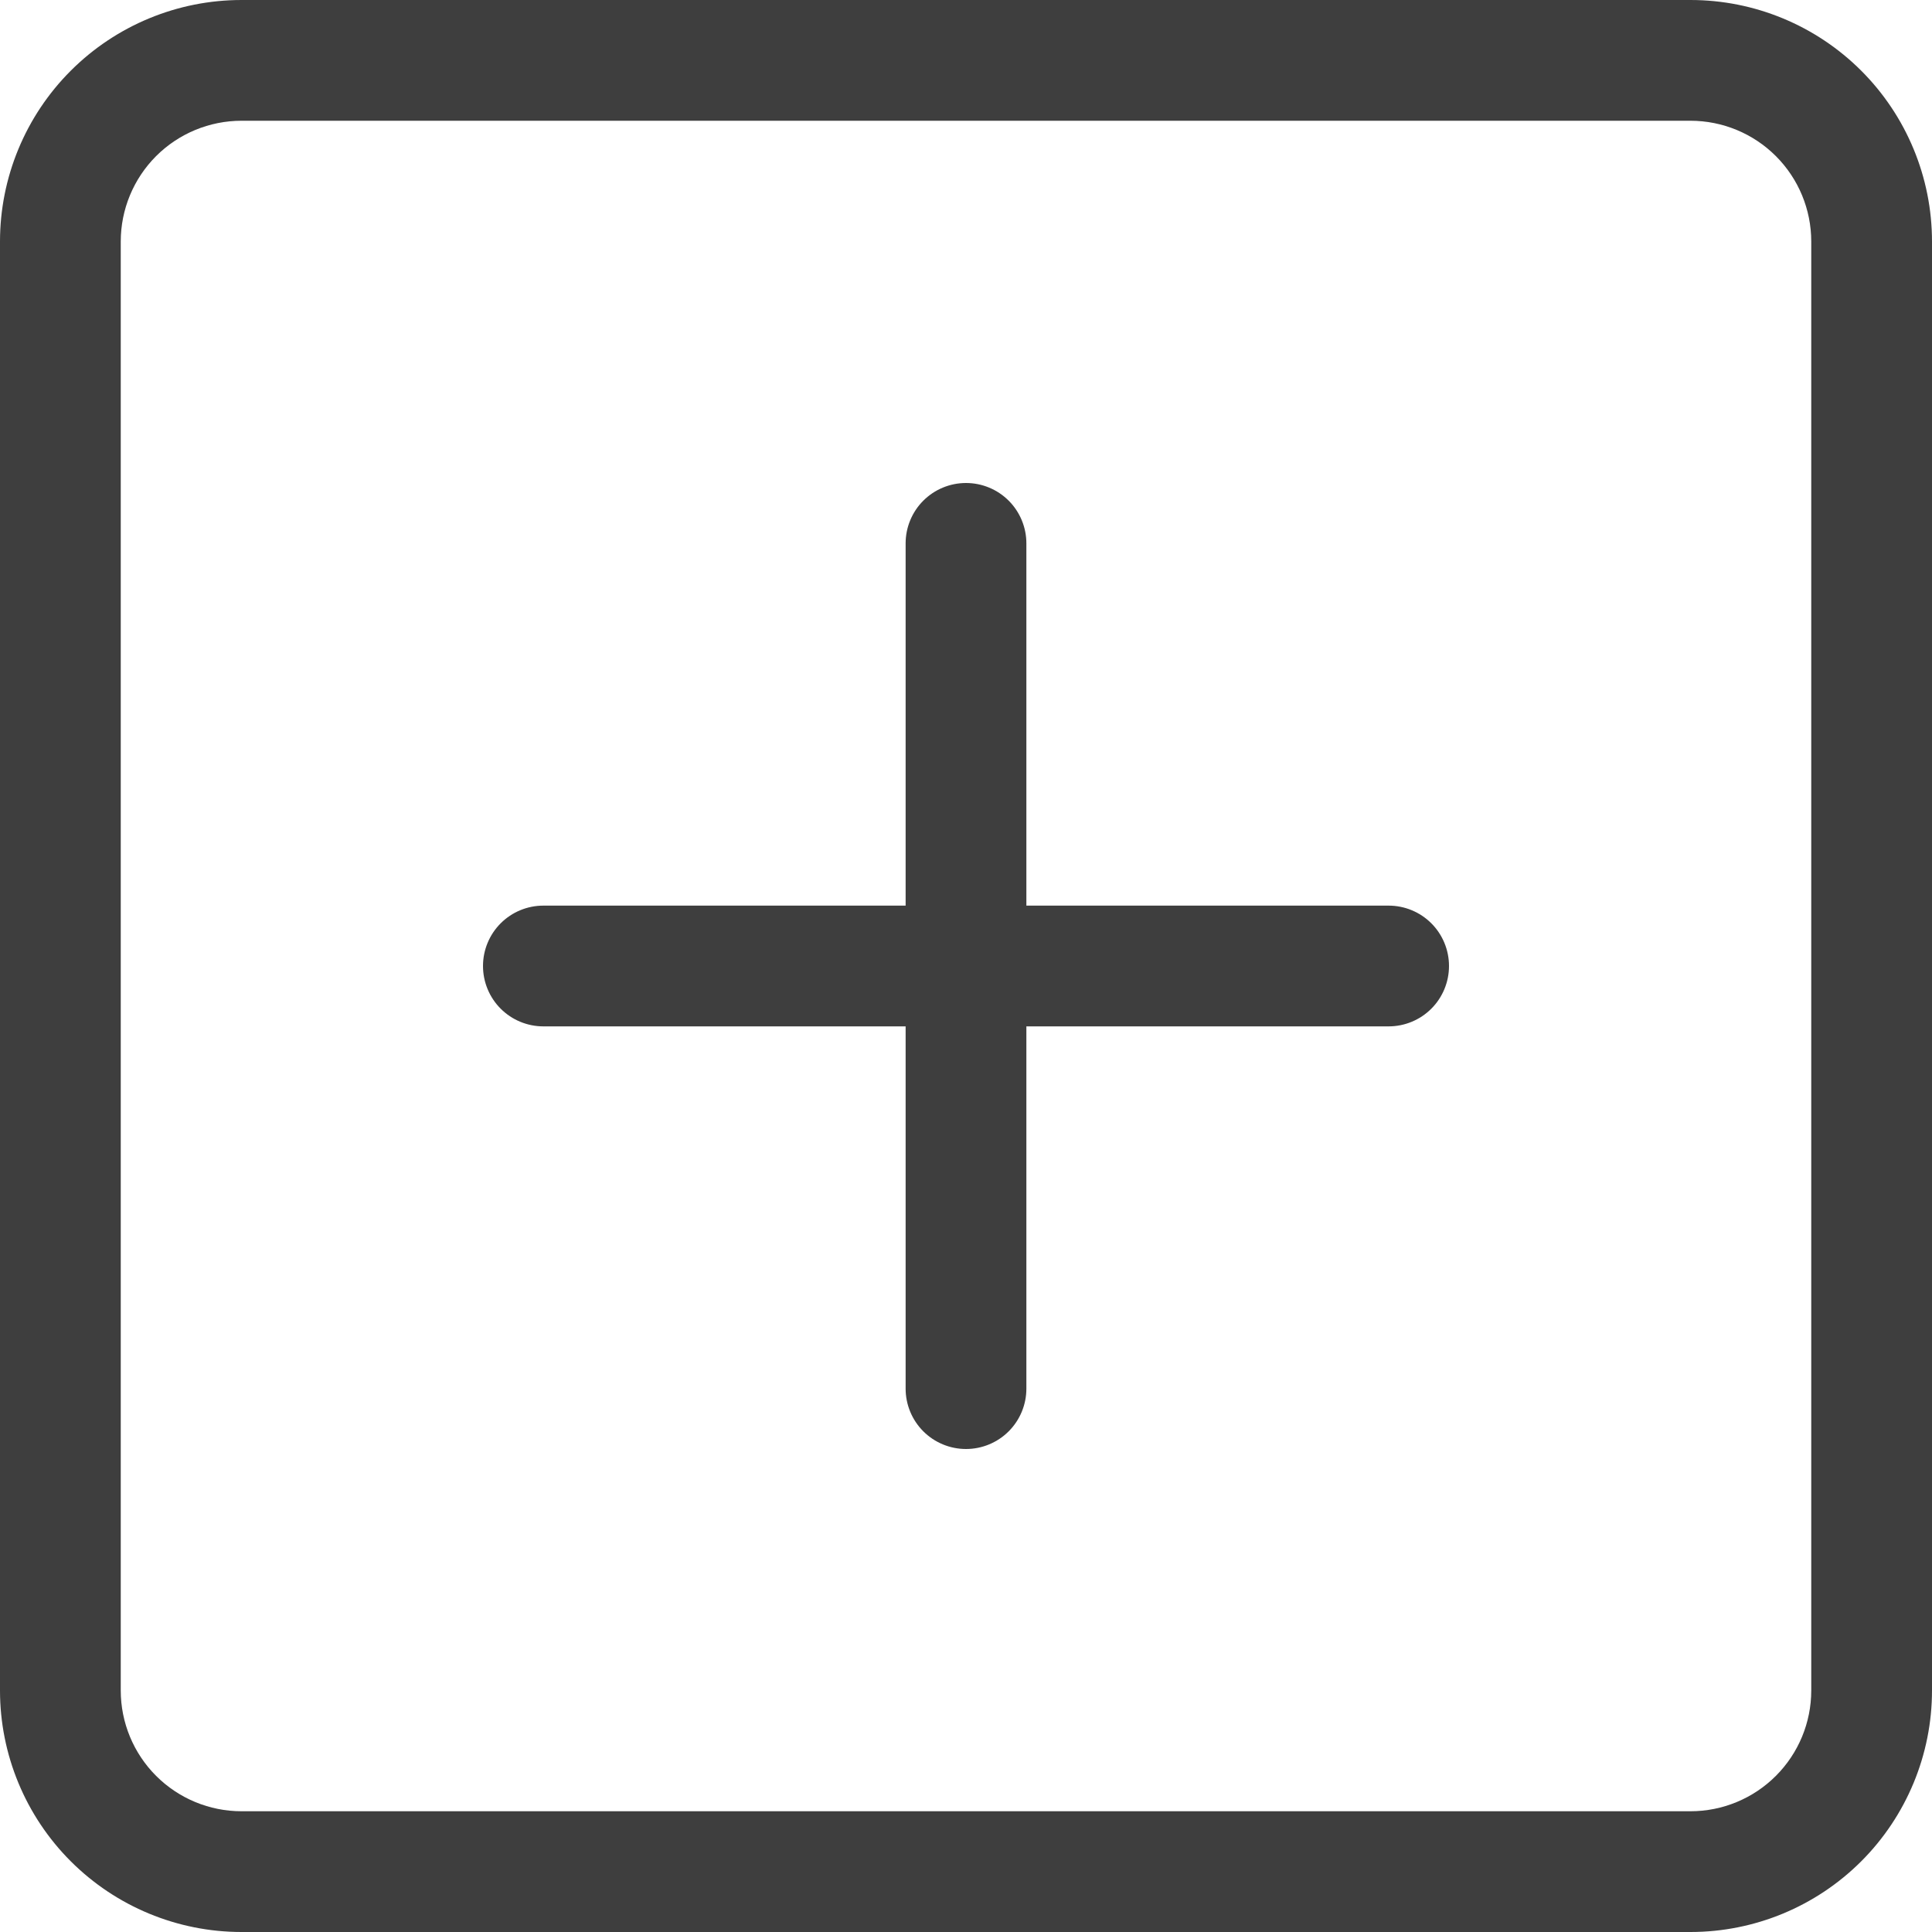 <svg width="80" height="80" viewBox="0 0 80 80" fill="none" xmlns="http://www.w3.org/2000/svg">
<path d="M70 5C71.326 5 72.598 5.527 73.535 6.464C74.473 7.402 75 8.674 75 10V70C75 71.326 74.473 72.598 73.535 73.535C72.598 74.473 71.326 75 70 75H10C8.674 75 7.402 74.473 6.464 73.535C5.527 72.598 5 71.326 5 70V10C5 8.674 5.527 7.402 6.464 6.464C7.402 5.527 8.674 5 10 5H70ZM10 0C7.348 0 4.804 1.054 2.929 2.929C1.054 4.804 0 7.348 0 10L0 70C0 72.652 1.054 75.196 2.929 77.071C4.804 78.946 7.348 80 10 80H70C72.652 80 75.196 78.946 77.071 77.071C78.946 75.196 80 72.652 80 70V10C80 7.348 78.946 4.804 77.071 2.929C75.196 1.054 72.652 0 70 0L10 0Z" fill="#3E3E3E"/>
<path d="M40 20C40.663 20 41.299 20.263 41.768 20.732C42.237 21.201 42.5 21.837 42.5 22.5V37.5H57.5C58.163 37.5 58.799 37.763 59.268 38.232C59.737 38.701 60 39.337 60 40C60 40.663 59.737 41.299 59.268 41.768C58.799 42.237 58.163 42.5 57.5 42.5H42.5V57.5C42.5 58.163 42.237 58.799 41.768 59.268C41.299 59.737 40.663 60 40 60C39.337 60 38.701 59.737 38.232 59.268C37.763 58.799 37.5 58.163 37.5 57.5V42.5H22.5C21.837 42.5 21.201 42.237 20.732 41.768C20.263 41.299 20 40.663 20 40C20 39.337 20.263 38.701 20.732 38.232C21.201 37.763 21.837 37.5 22.5 37.5H37.5V22.5C37.5 21.837 37.763 21.201 38.232 20.732C38.701 20.263 39.337 20 40 20Z" fill="#3E3E3E"/>
</svg>
